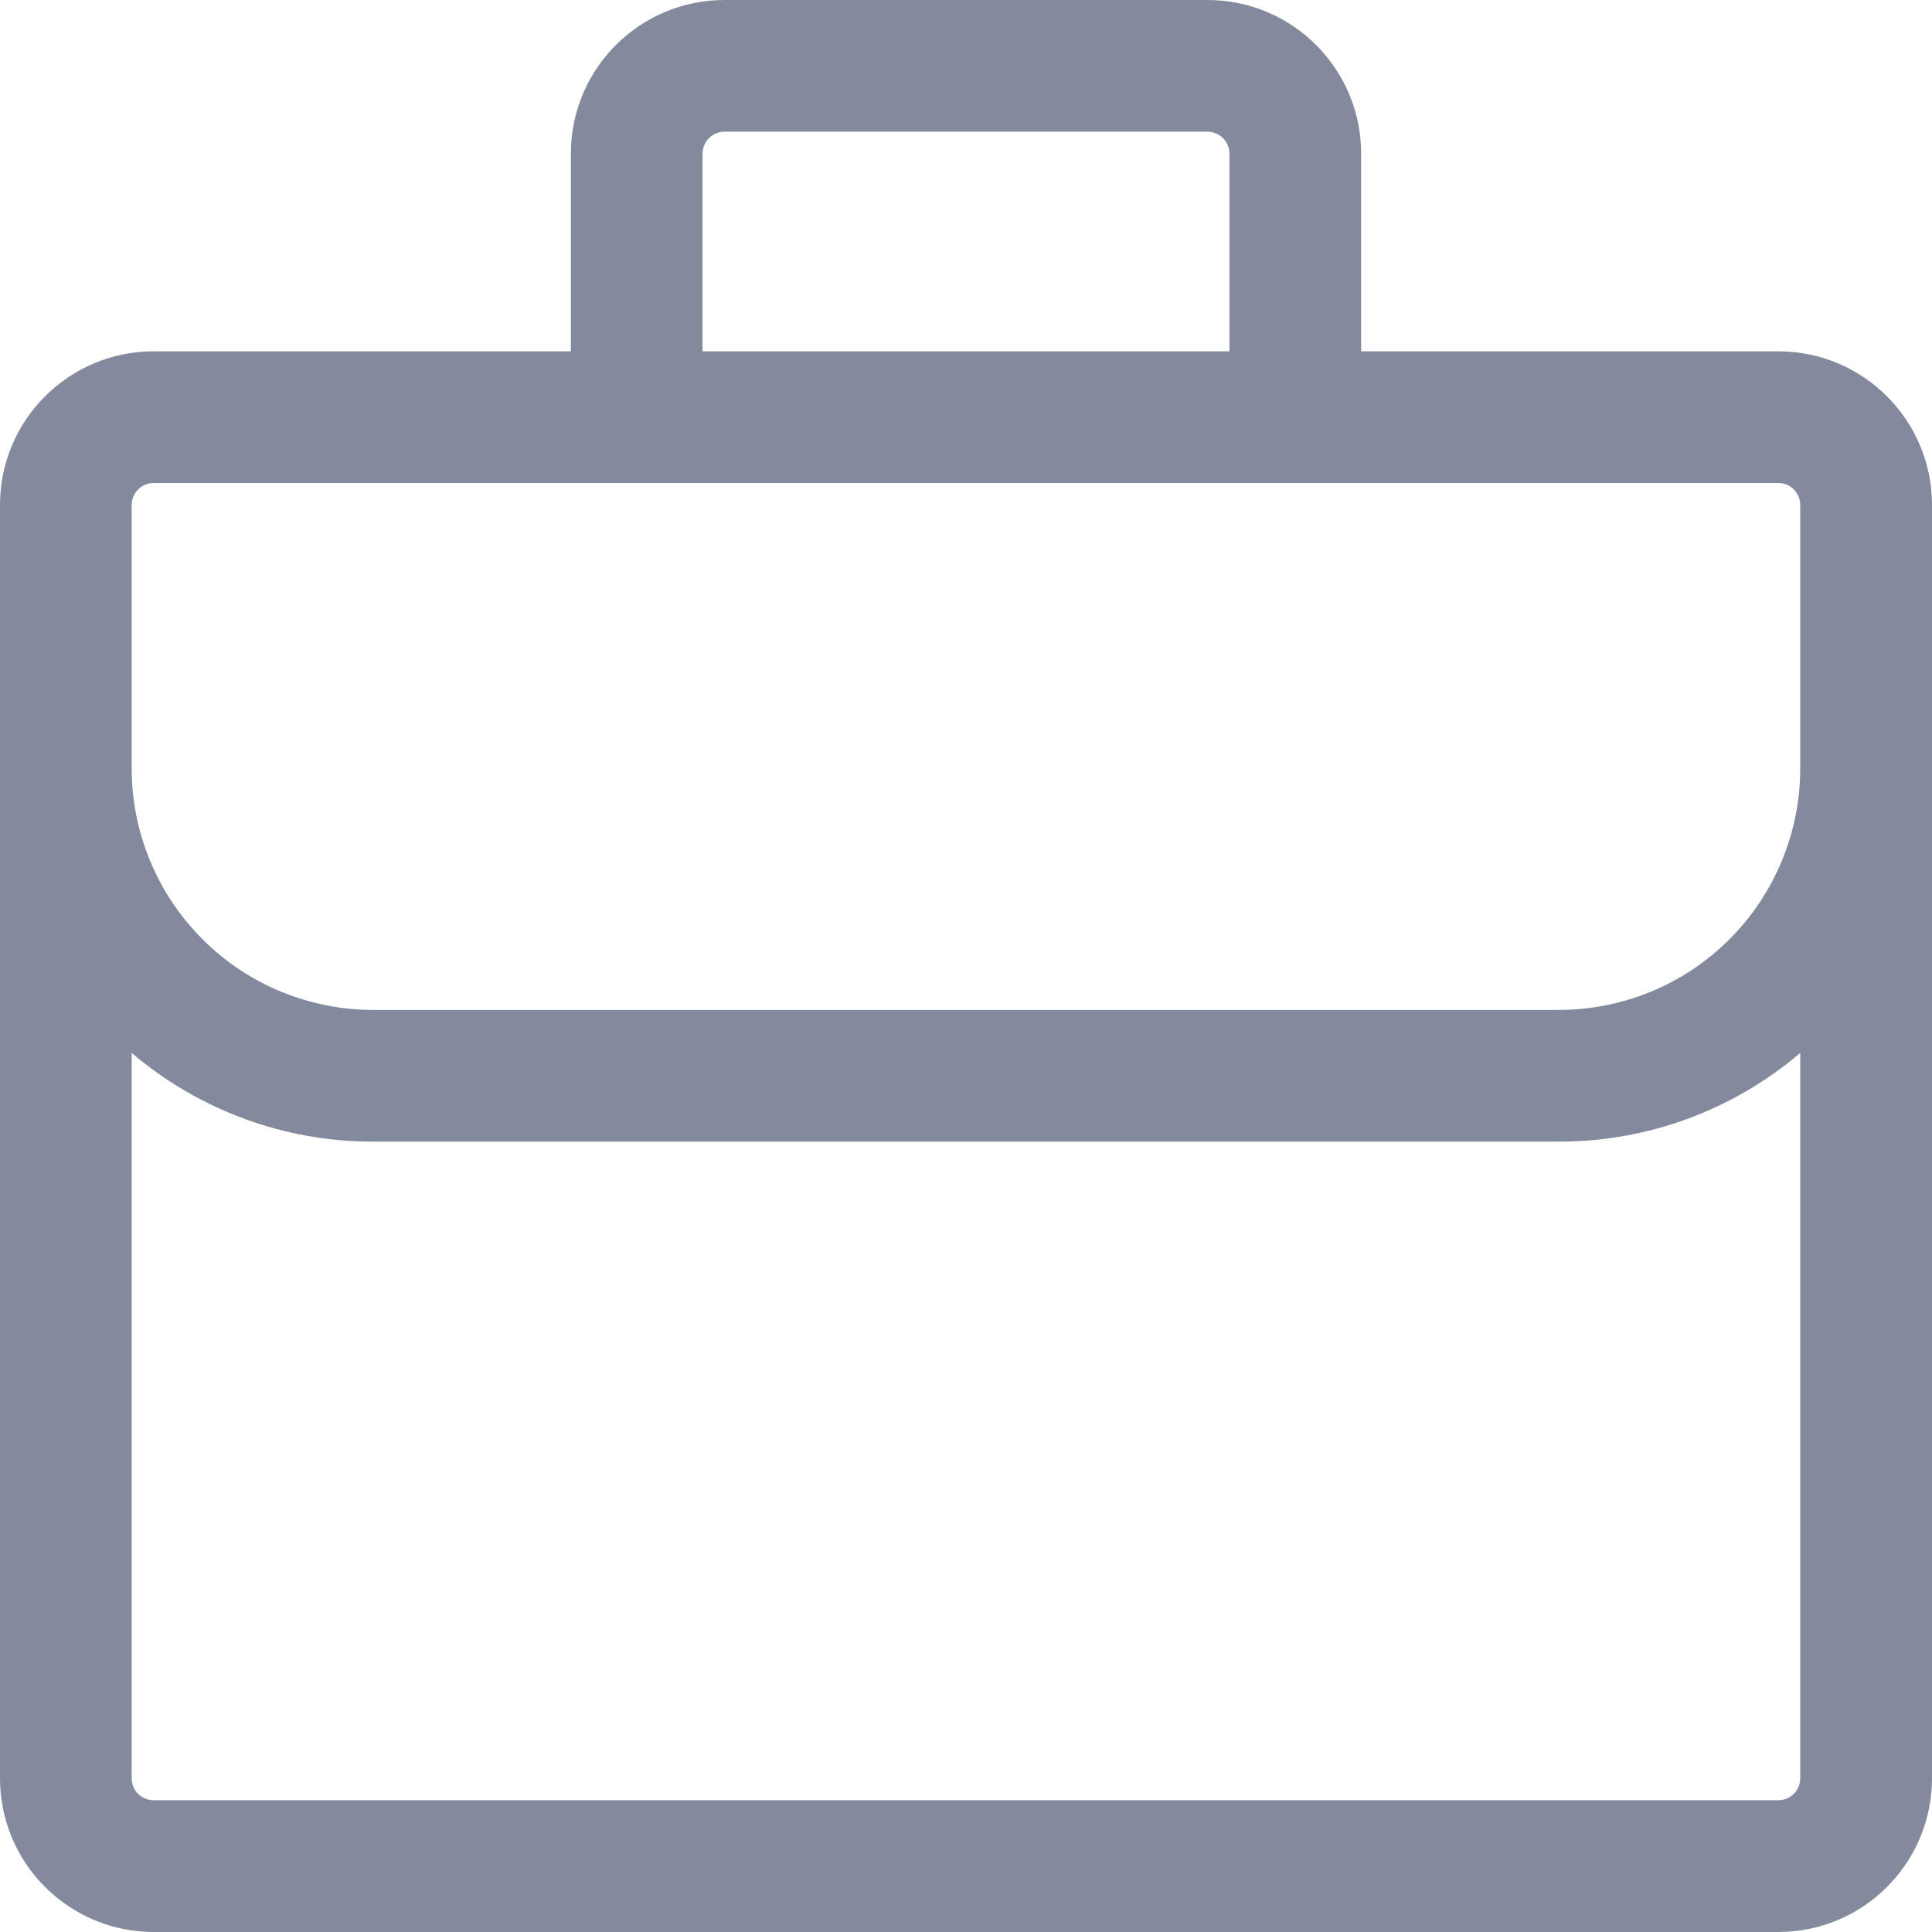 <svg width="19" height="19" viewBox="0 0 19 19" fill="none" xmlns="http://www.w3.org/2000/svg">
<path fill-rule="evenodd" clip-rule="evenodd" d="M5.614 1.511C5.614 0.677 6.291 0 7.125 0H11.875C12.709 0 13.386 0.677 13.386 1.511V3.455H17.489C18.323 3.455 19 4.132 19 4.966V17.489C19 17.89 18.841 18.274 18.557 18.557C18.274 18.841 17.89 19 17.489 19H1.511C1.111 19 0.726 18.841 0.443 18.557C0.159 18.274 0 17.89 0 17.489V4.966C0 4.132 0.677 3.455 1.511 3.455H5.614V1.511ZM1.295 10.355V17.489C1.295 17.608 1.392 17.704 1.511 17.704H17.489C17.546 17.704 17.601 17.682 17.641 17.641C17.682 17.601 17.704 17.546 17.704 17.489V10.355C17.042 10.919 16.2 11.229 15.329 11.227H3.67C2.8 11.229 1.958 10.919 1.295 10.355ZM17.704 7.557C17.704 8.187 17.454 8.791 17.009 9.236C16.564 9.682 15.959 9.932 15.329 9.932H3.67C3.041 9.932 2.436 9.682 1.991 9.236C1.546 8.791 1.295 8.187 1.295 7.557V4.966C1.295 4.909 1.318 4.854 1.359 4.813C1.399 4.773 1.454 4.75 1.511 4.75H17.489C17.546 4.75 17.601 4.773 17.641 4.813C17.682 4.854 17.704 4.909 17.704 4.966V7.557ZM12.091 1.511V3.455H6.909V1.511C6.909 1.454 6.932 1.399 6.972 1.359C7.013 1.318 7.068 1.295 7.125 1.295H11.875C11.932 1.295 11.987 1.318 12.028 1.359C12.068 1.399 12.091 1.454 12.091 1.511Z" fill="#838A9D"/>
</svg>
